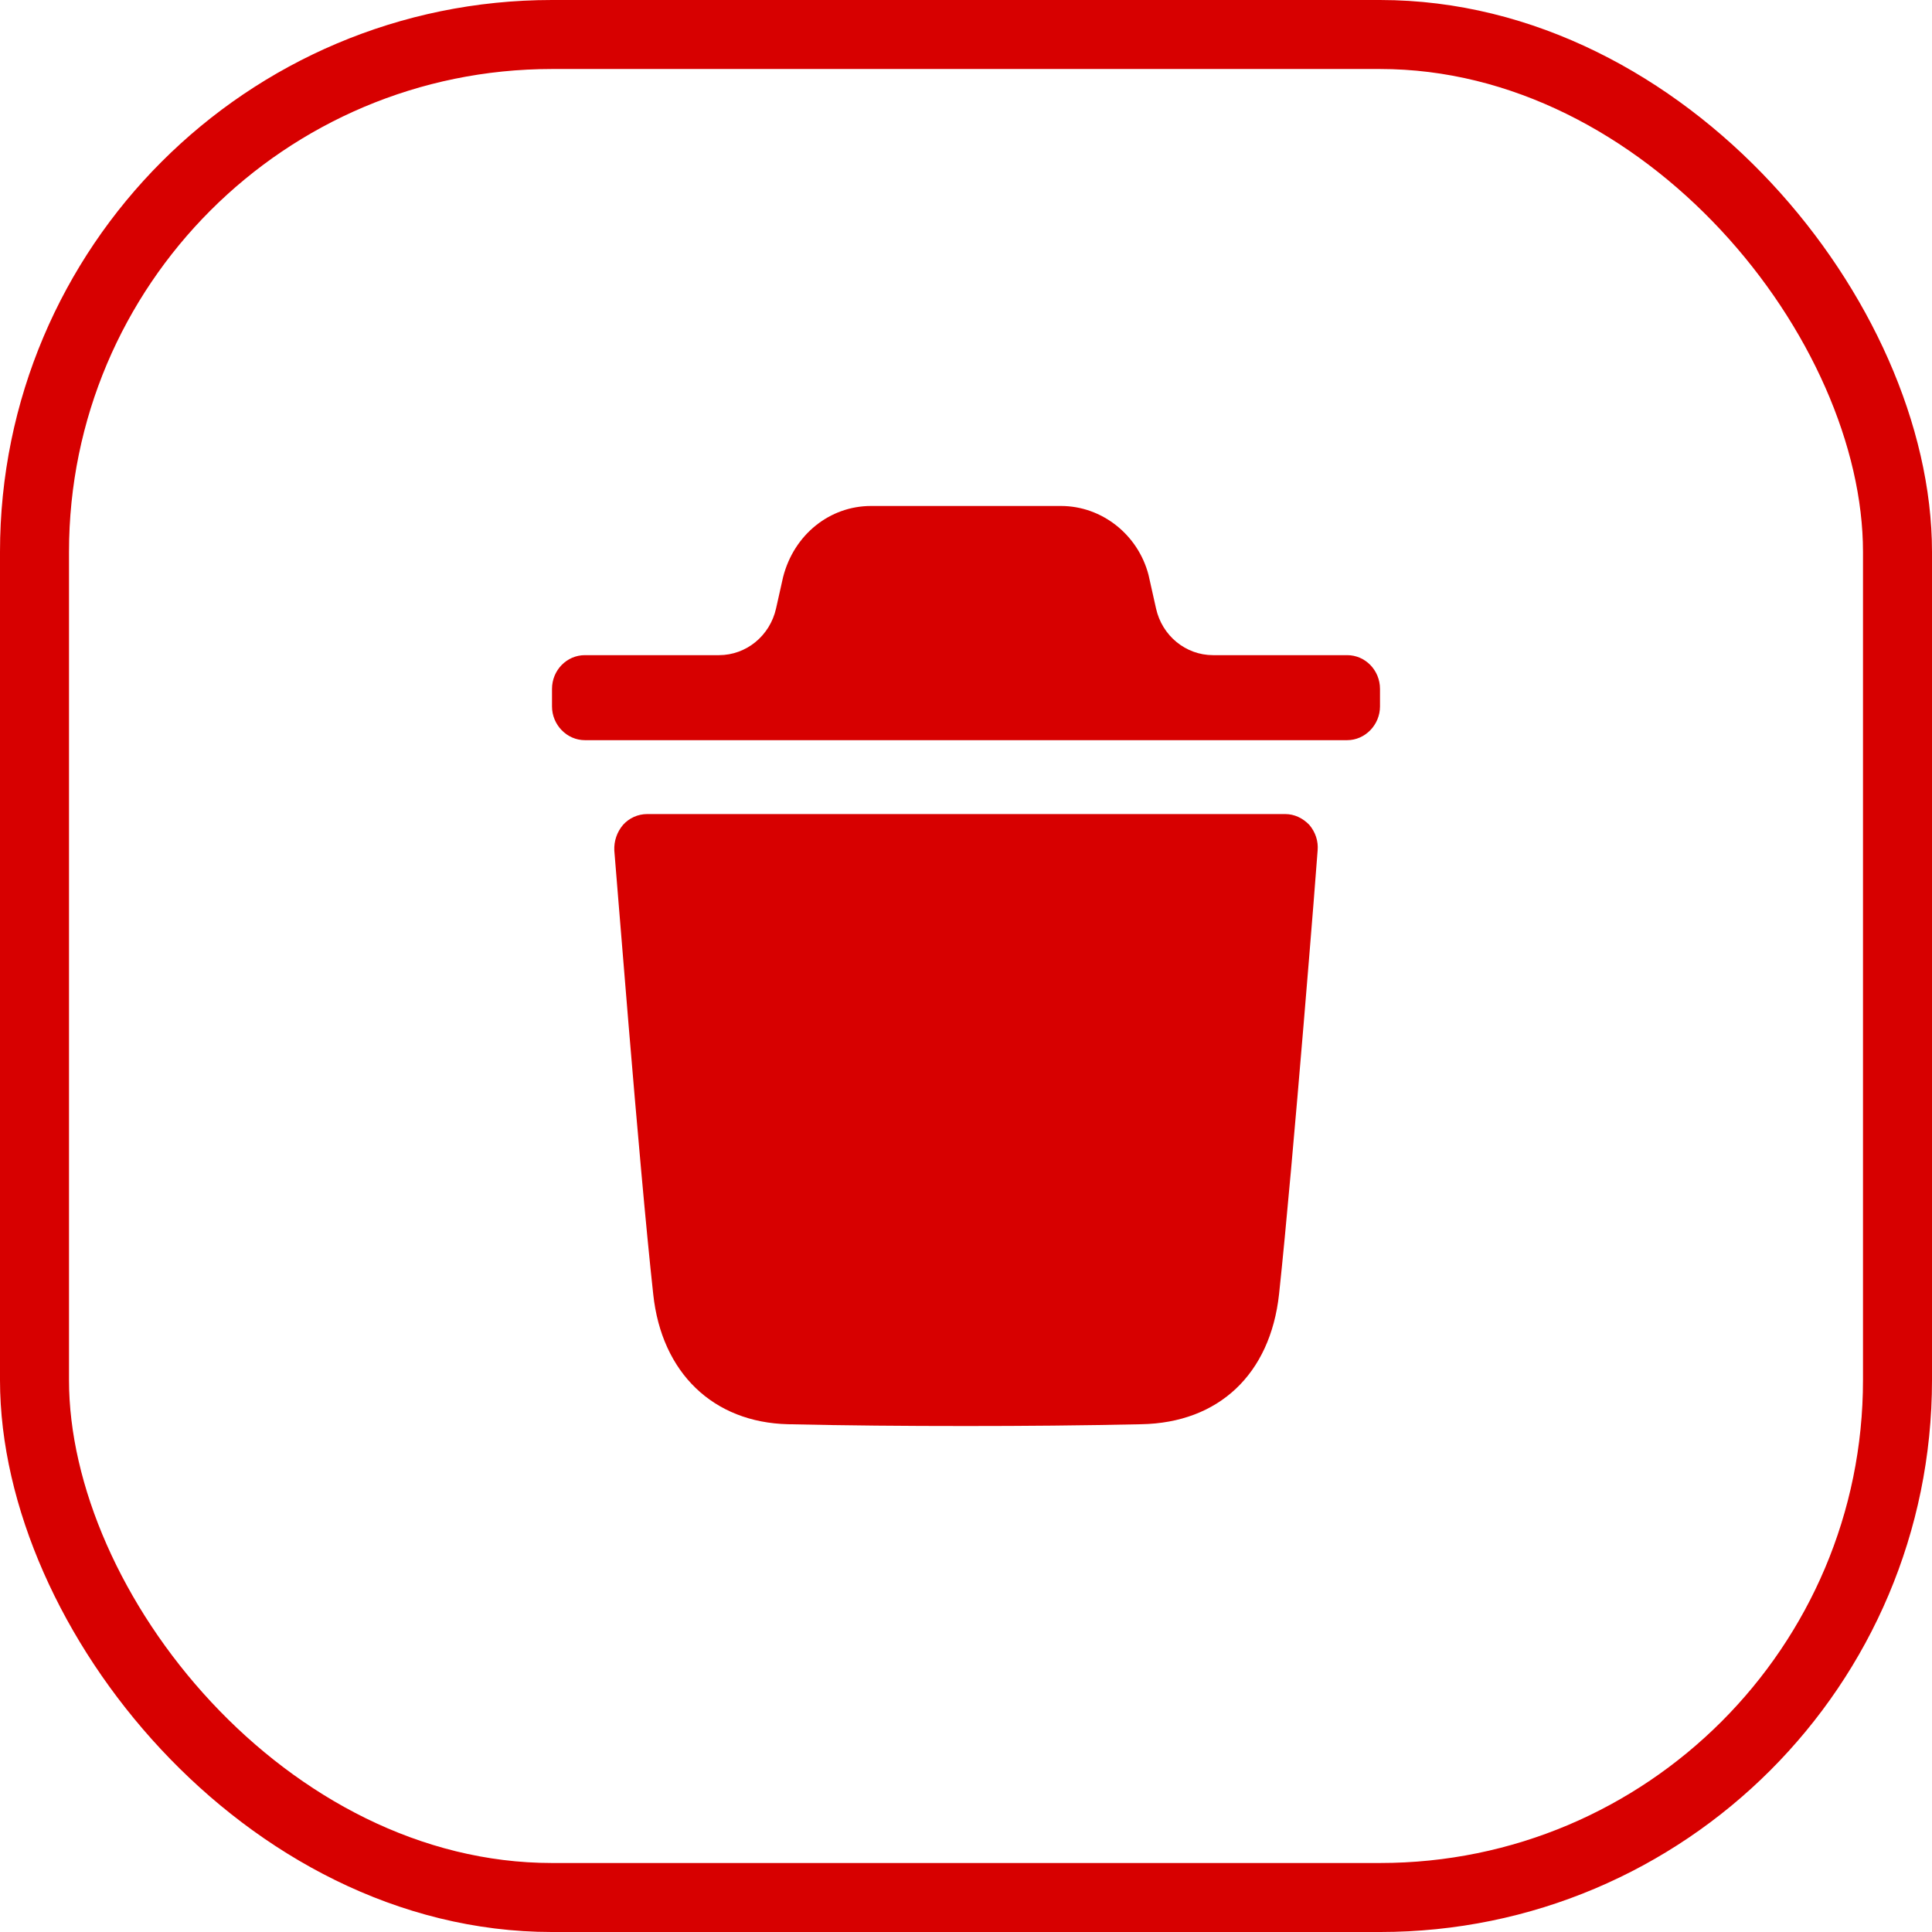 <svg width="28" height="28" viewBox="0 0 28 28" fill="none" xmlns="http://www.w3.org/2000/svg">
<rect x="0.5" y="0.5" width="27" height="27" rx="7.5" stroke="#D70000"/>
<path d="M18.626 11.798C18.759 11.798 18.88 11.856 18.975 11.954C19.064 12.059 19.108 12.189 19.096 12.326C19.096 12.371 18.74 16.865 18.537 18.756C18.41 19.917 17.662 20.621 16.54 20.641C15.677 20.66 14.833 20.667 14.002 20.667C13.121 20.667 12.258 20.66 11.421 20.641C10.337 20.615 9.588 19.897 9.467 18.756C9.258 16.858 8.91 12.371 8.903 12.326C8.897 12.189 8.941 12.059 9.03 11.954C9.118 11.856 9.245 11.798 9.379 11.798H18.626ZM15.377 7.333C15.966 7.333 16.492 7.745 16.645 8.331L16.754 8.818C16.842 9.215 17.185 9.495 17.581 9.495H19.525C19.784 9.495 20 9.711 20 9.985V10.238C20 10.505 19.784 10.727 19.525 10.727H8.476C8.216 10.727 8 10.505 8 10.238V9.985C8 9.711 8.216 9.495 8.476 9.495H10.42C10.815 9.495 11.158 9.215 11.247 8.819L11.349 8.364C11.507 7.745 12.028 7.333 12.623 7.333H15.377Z" fill="#D70000"/>
</svg>
